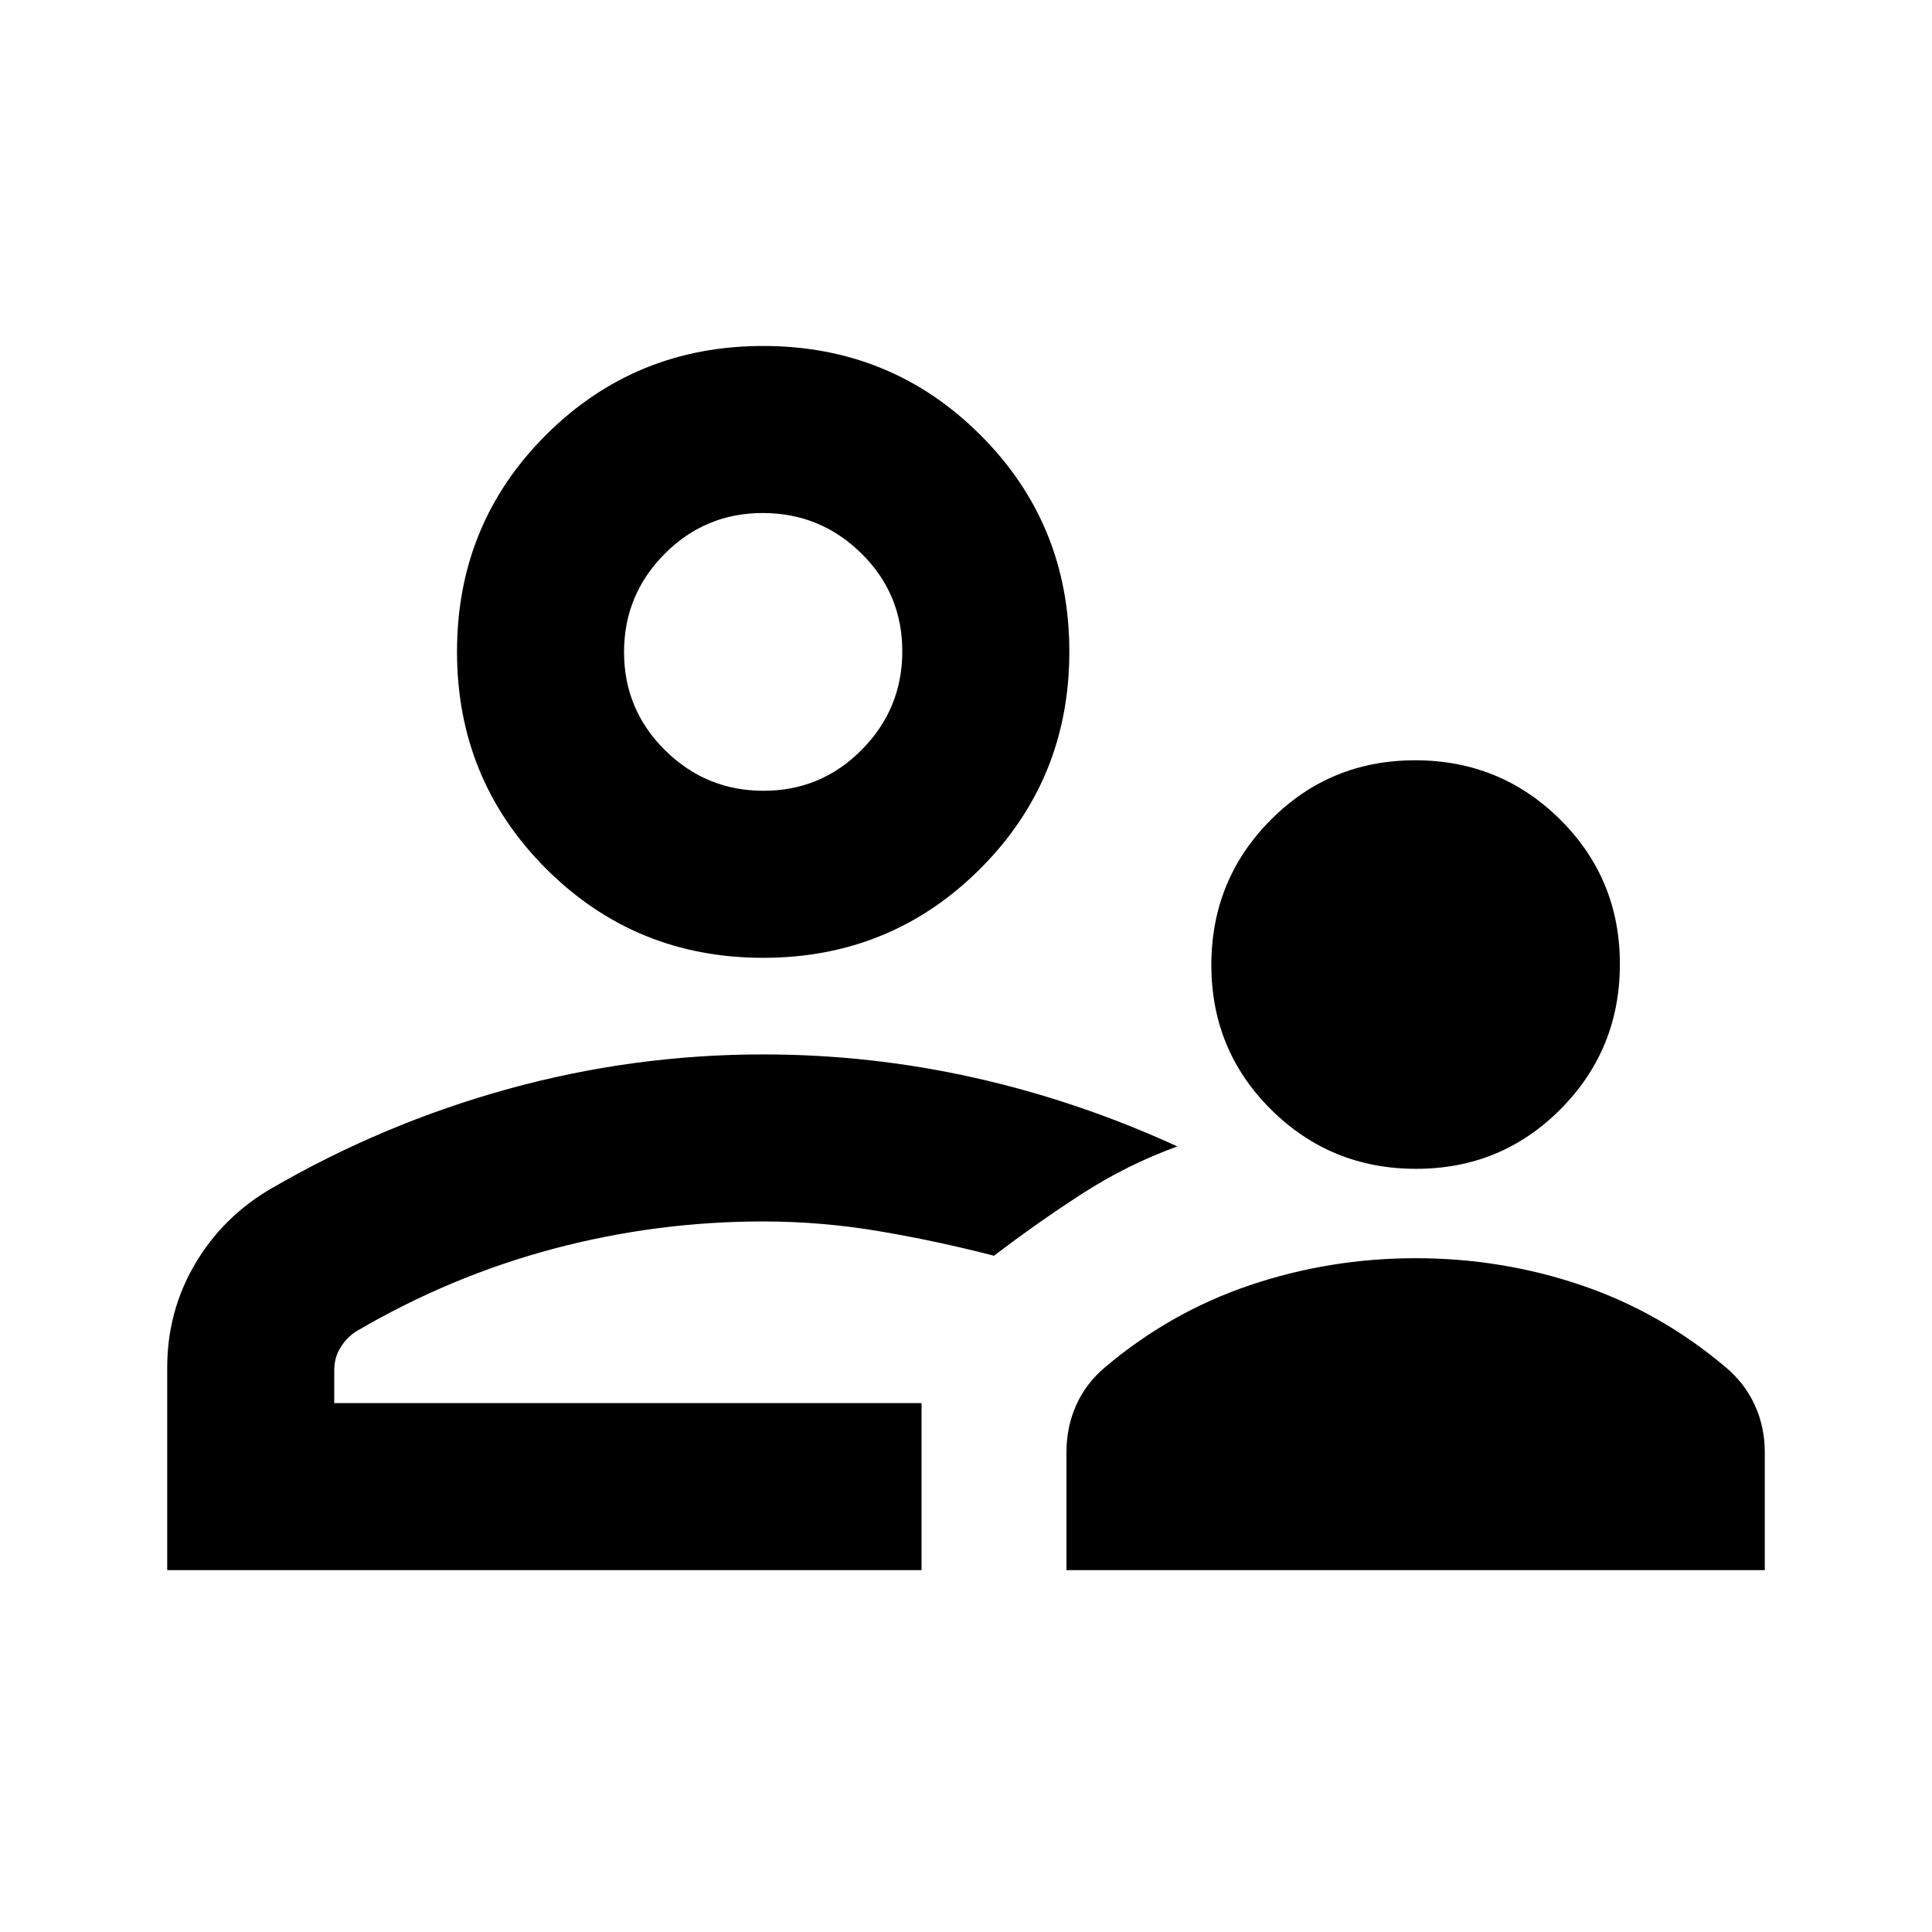 <svg xmlns="http://www.w3.org/2000/svg" height="20" viewBox="0 -960 960 960" width="20"><path d="M703.639-379.217q-42.378 0-72.052-29.449-29.674-29.448-29.674-71.826 0-42.378 29.449-72.052 29.448-29.674 71.826-29.674 42.377 0 72.051 29.449t29.674 71.826q0 42.378-29.448 72.052-29.449 29.674-71.826 29.674ZM529.913-179.804v-58.5q0-12.666 4.837-23.486 4.837-10.819 14.272-18.775 32.478-27.478 72.132-40.859 39.653-13.38 82.315-13.38t82.14 13.38q39.478 13.381 71.956 40.859 9.435 7.956 14.392 18.775 4.956 10.82 4.956 23.486v58.5h-347ZM379.217-484.065q-63.587 0-107.859-44.272-44.271-44.272-44.271-107.859 0-63.587 44.271-107.739 44.272-44.152 107.859-44.152 63.587 0 107.859 44.152 44.272 44.152 44.272 107.739t-44.272 107.859q-44.272 44.272-107.859 44.272Zm0-152.131ZM83.087-179.804v-100.609q0-28.014 13.815-51.496 13.815-23.482 37.728-37.439 55.957-32.478 118.032-49.598 62.074-17.119 126.555-17.119 53.435 0 105.131 11.619 51.695 11.62 100.652 34.098-25.152 9.152-47.544 23.663-22.391 14.511-43.543 30.663-28.044-7.282-56.848-12.163-28.804-4.88-57.848-4.88-53.268 0-104.438 13.641-51.17 13.642-97.692 40.924-4.761 3-7.881 8.053-3.119 5.054-3.119 11.23v16.413h291.826v83H83.087Zm302.826-83Zm-6.492-304.262q28.601 0 48.764-20.366 20.163-20.367 20.163-48.968 0-28.6-20.367-48.644-20.367-20.043-48.968-20.043-28.6 0-48.763 20.299-20.163 20.299-20.163 48.804 0 28.604 20.367 48.761 20.367 20.157 48.967 20.157Z"/></svg>